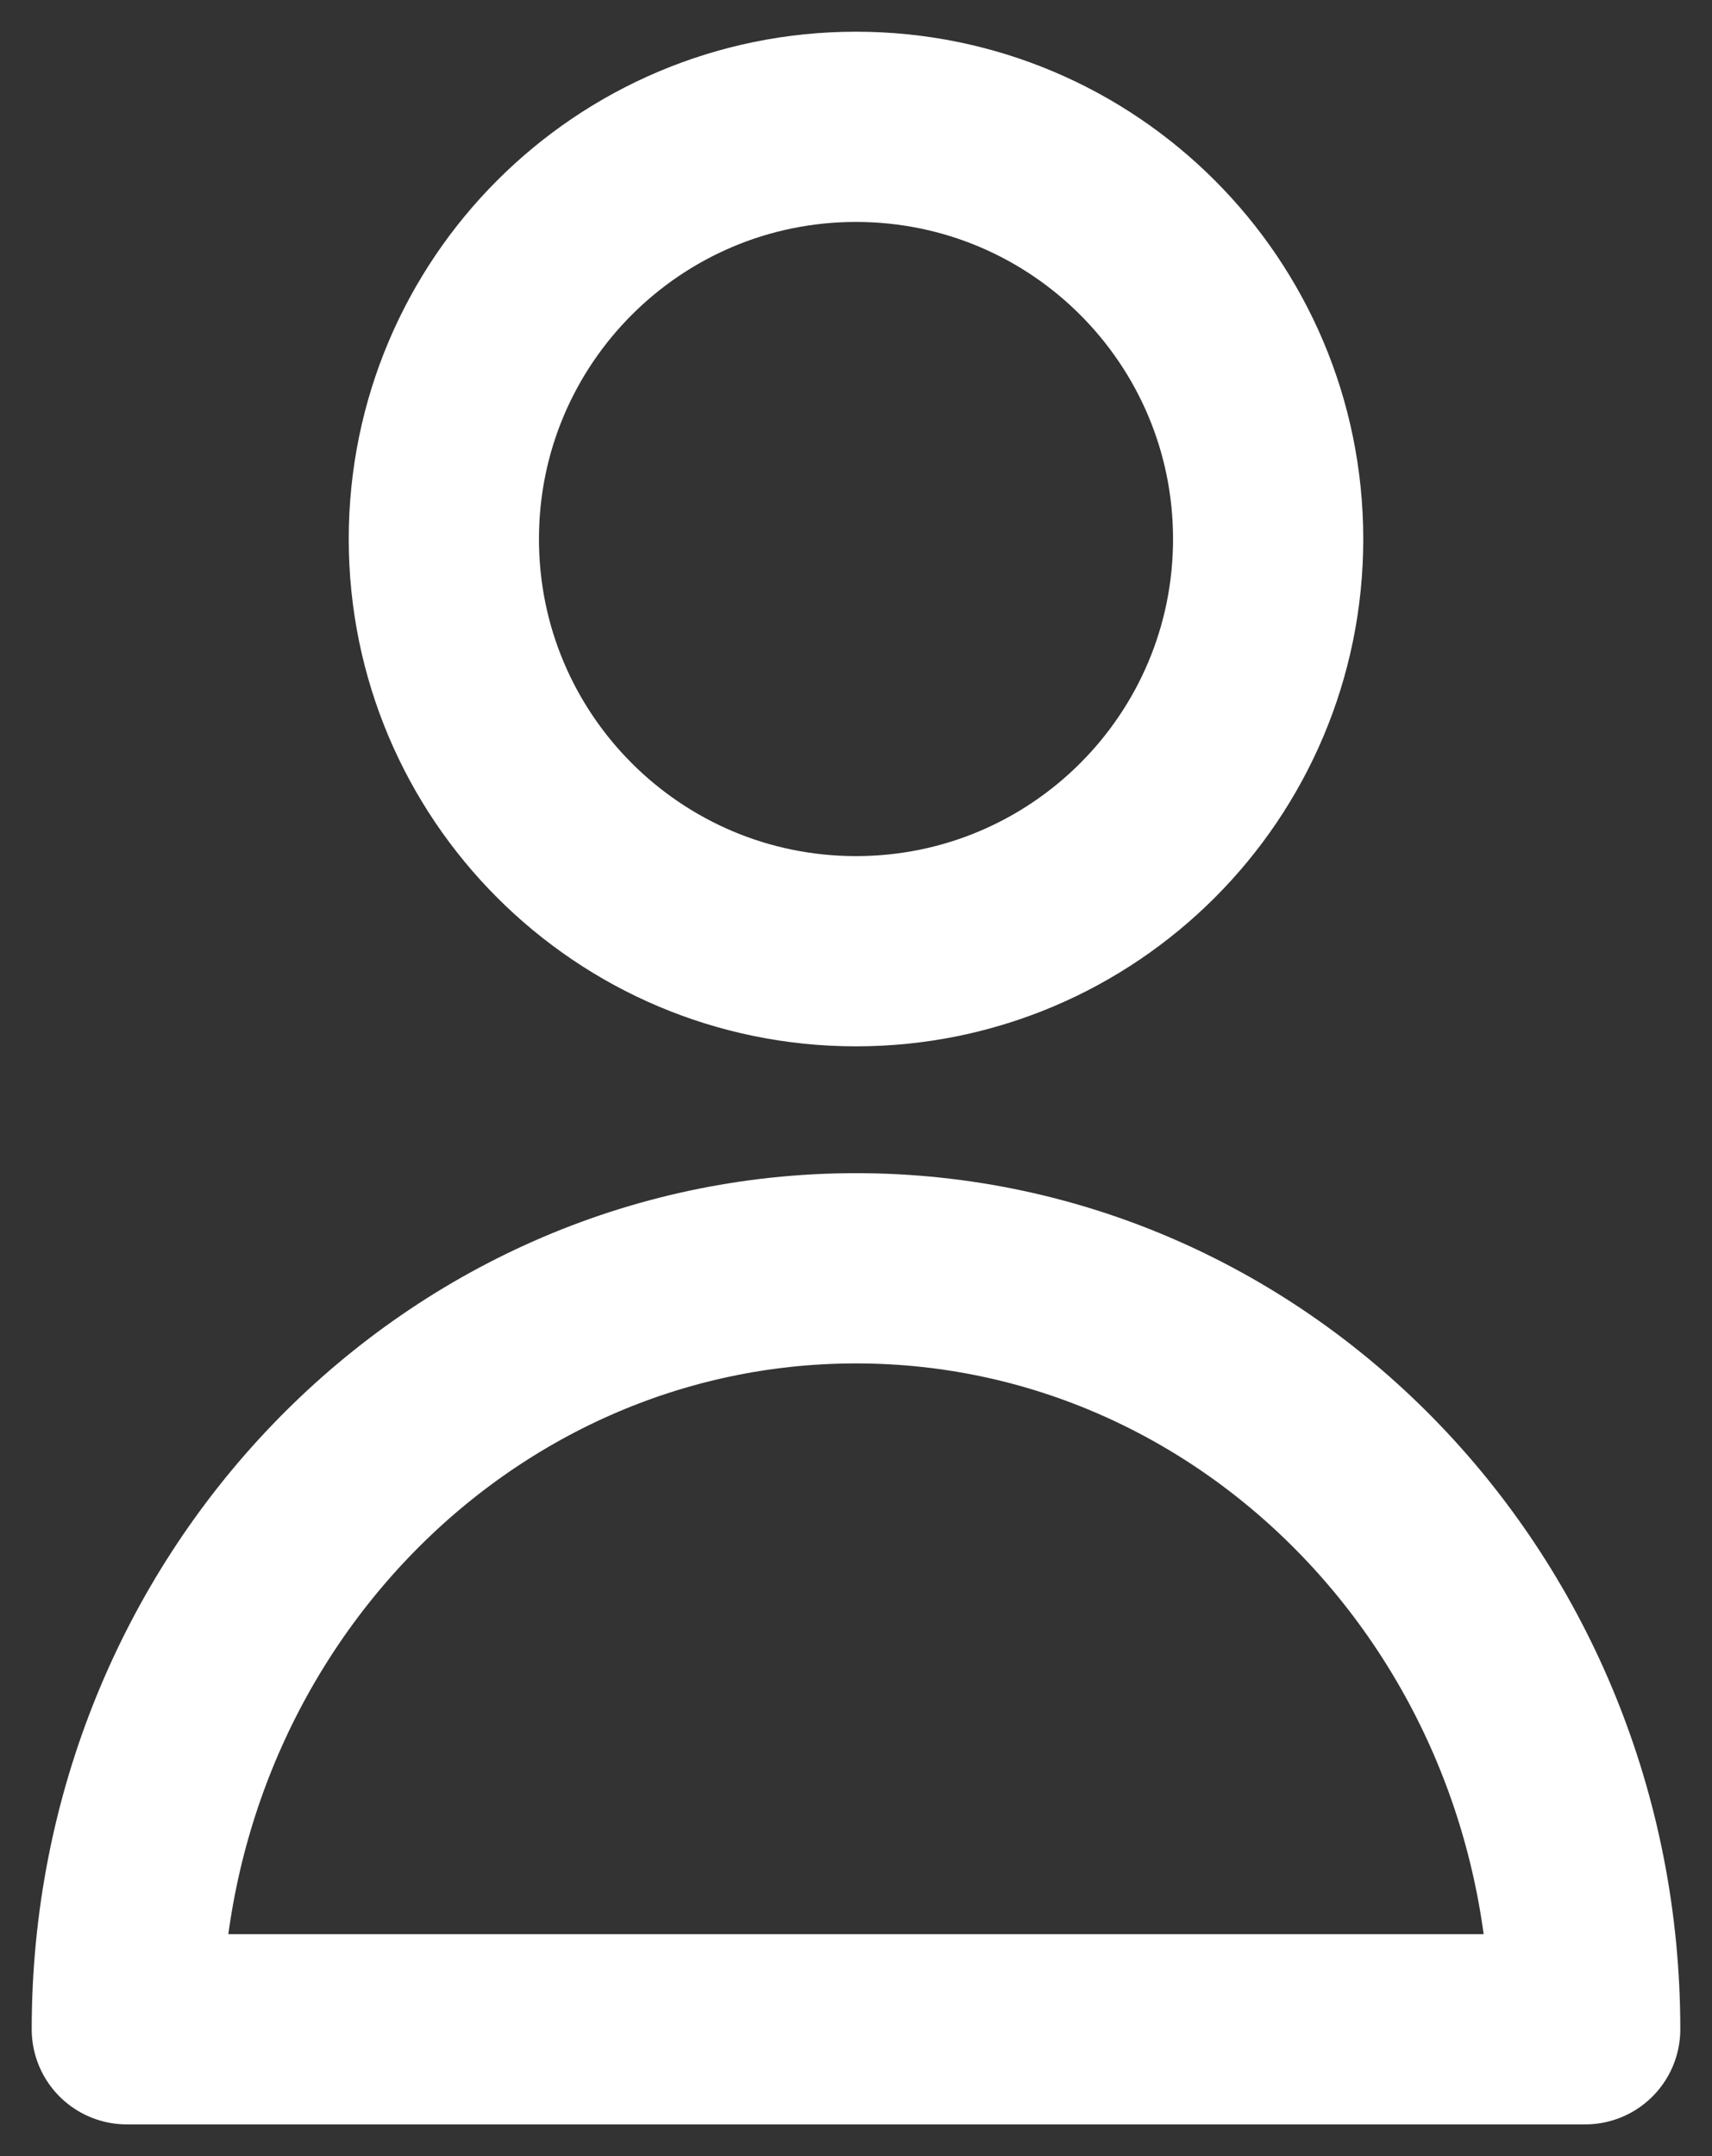 <svg width="27" height="34" viewBox="0 0 27 34" fill="none" xmlns="http://www.w3.org/2000/svg">
<rect x="0" y="0" width="27" height="34" fill="#333333" stroke="none"/>
<path d="M20 8.5C20 12.09 17.09 15 13.5 15C9.91 15 7 12.09 7 8.5C7 4.91 9.91 2 13.5 2C17.09 2 20 4.91 20 8.5Z" stroke="white" stroke-width="3" stroke-linecap="round" stroke-linejoin="round"/>
<path d="M13.5 20C7.149 20 2 25.373 2 32H25C25 25.373 19.851 20 13.5 20Z" stroke="white" stroke-width="3" stroke-linecap="round" stroke-linejoin="round"/>
</svg>
